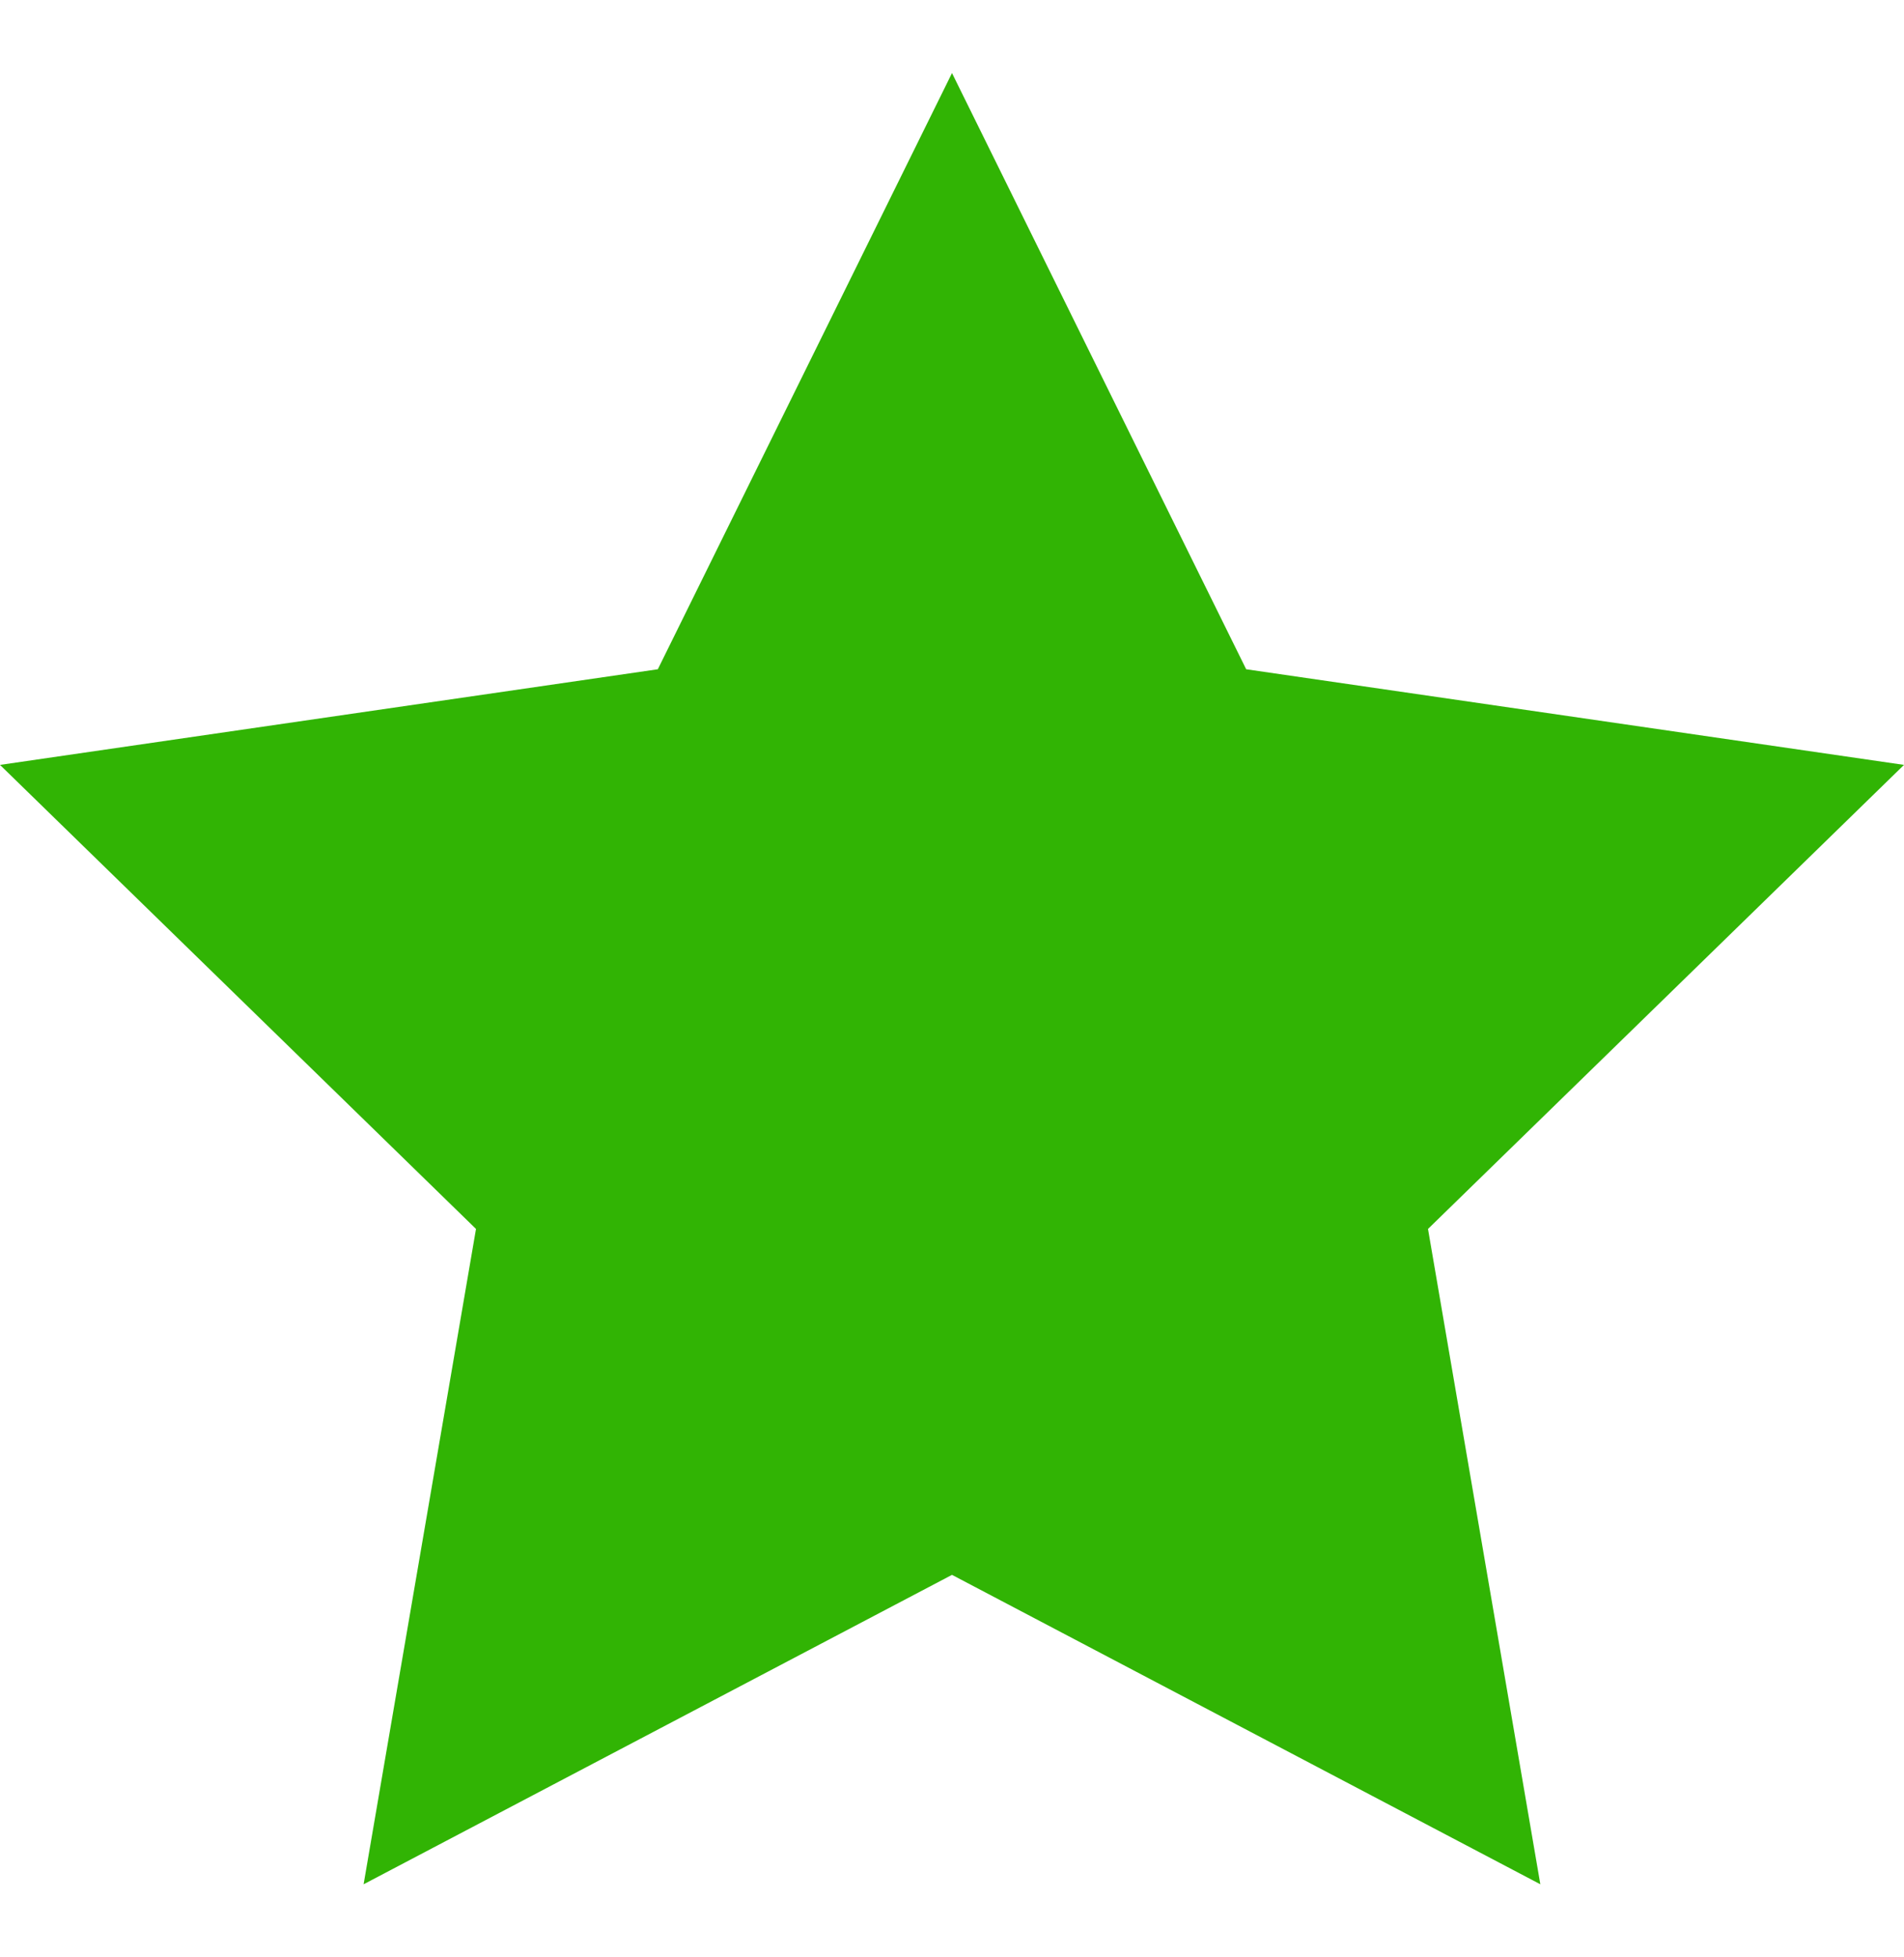 <svg width="36" height="37" viewBox="0 0 36 37" fill="none" xmlns="http://www.w3.org/2000/svg">
<path d="M18 1.381L23.562 12.651L36 14.459L27 23.231L29.124 35.619L18 29.77L6.875 35.619L9 23.231L0 14.459L12.438 12.651L18 1.381Z" fill="#31B404"/>
</svg>
